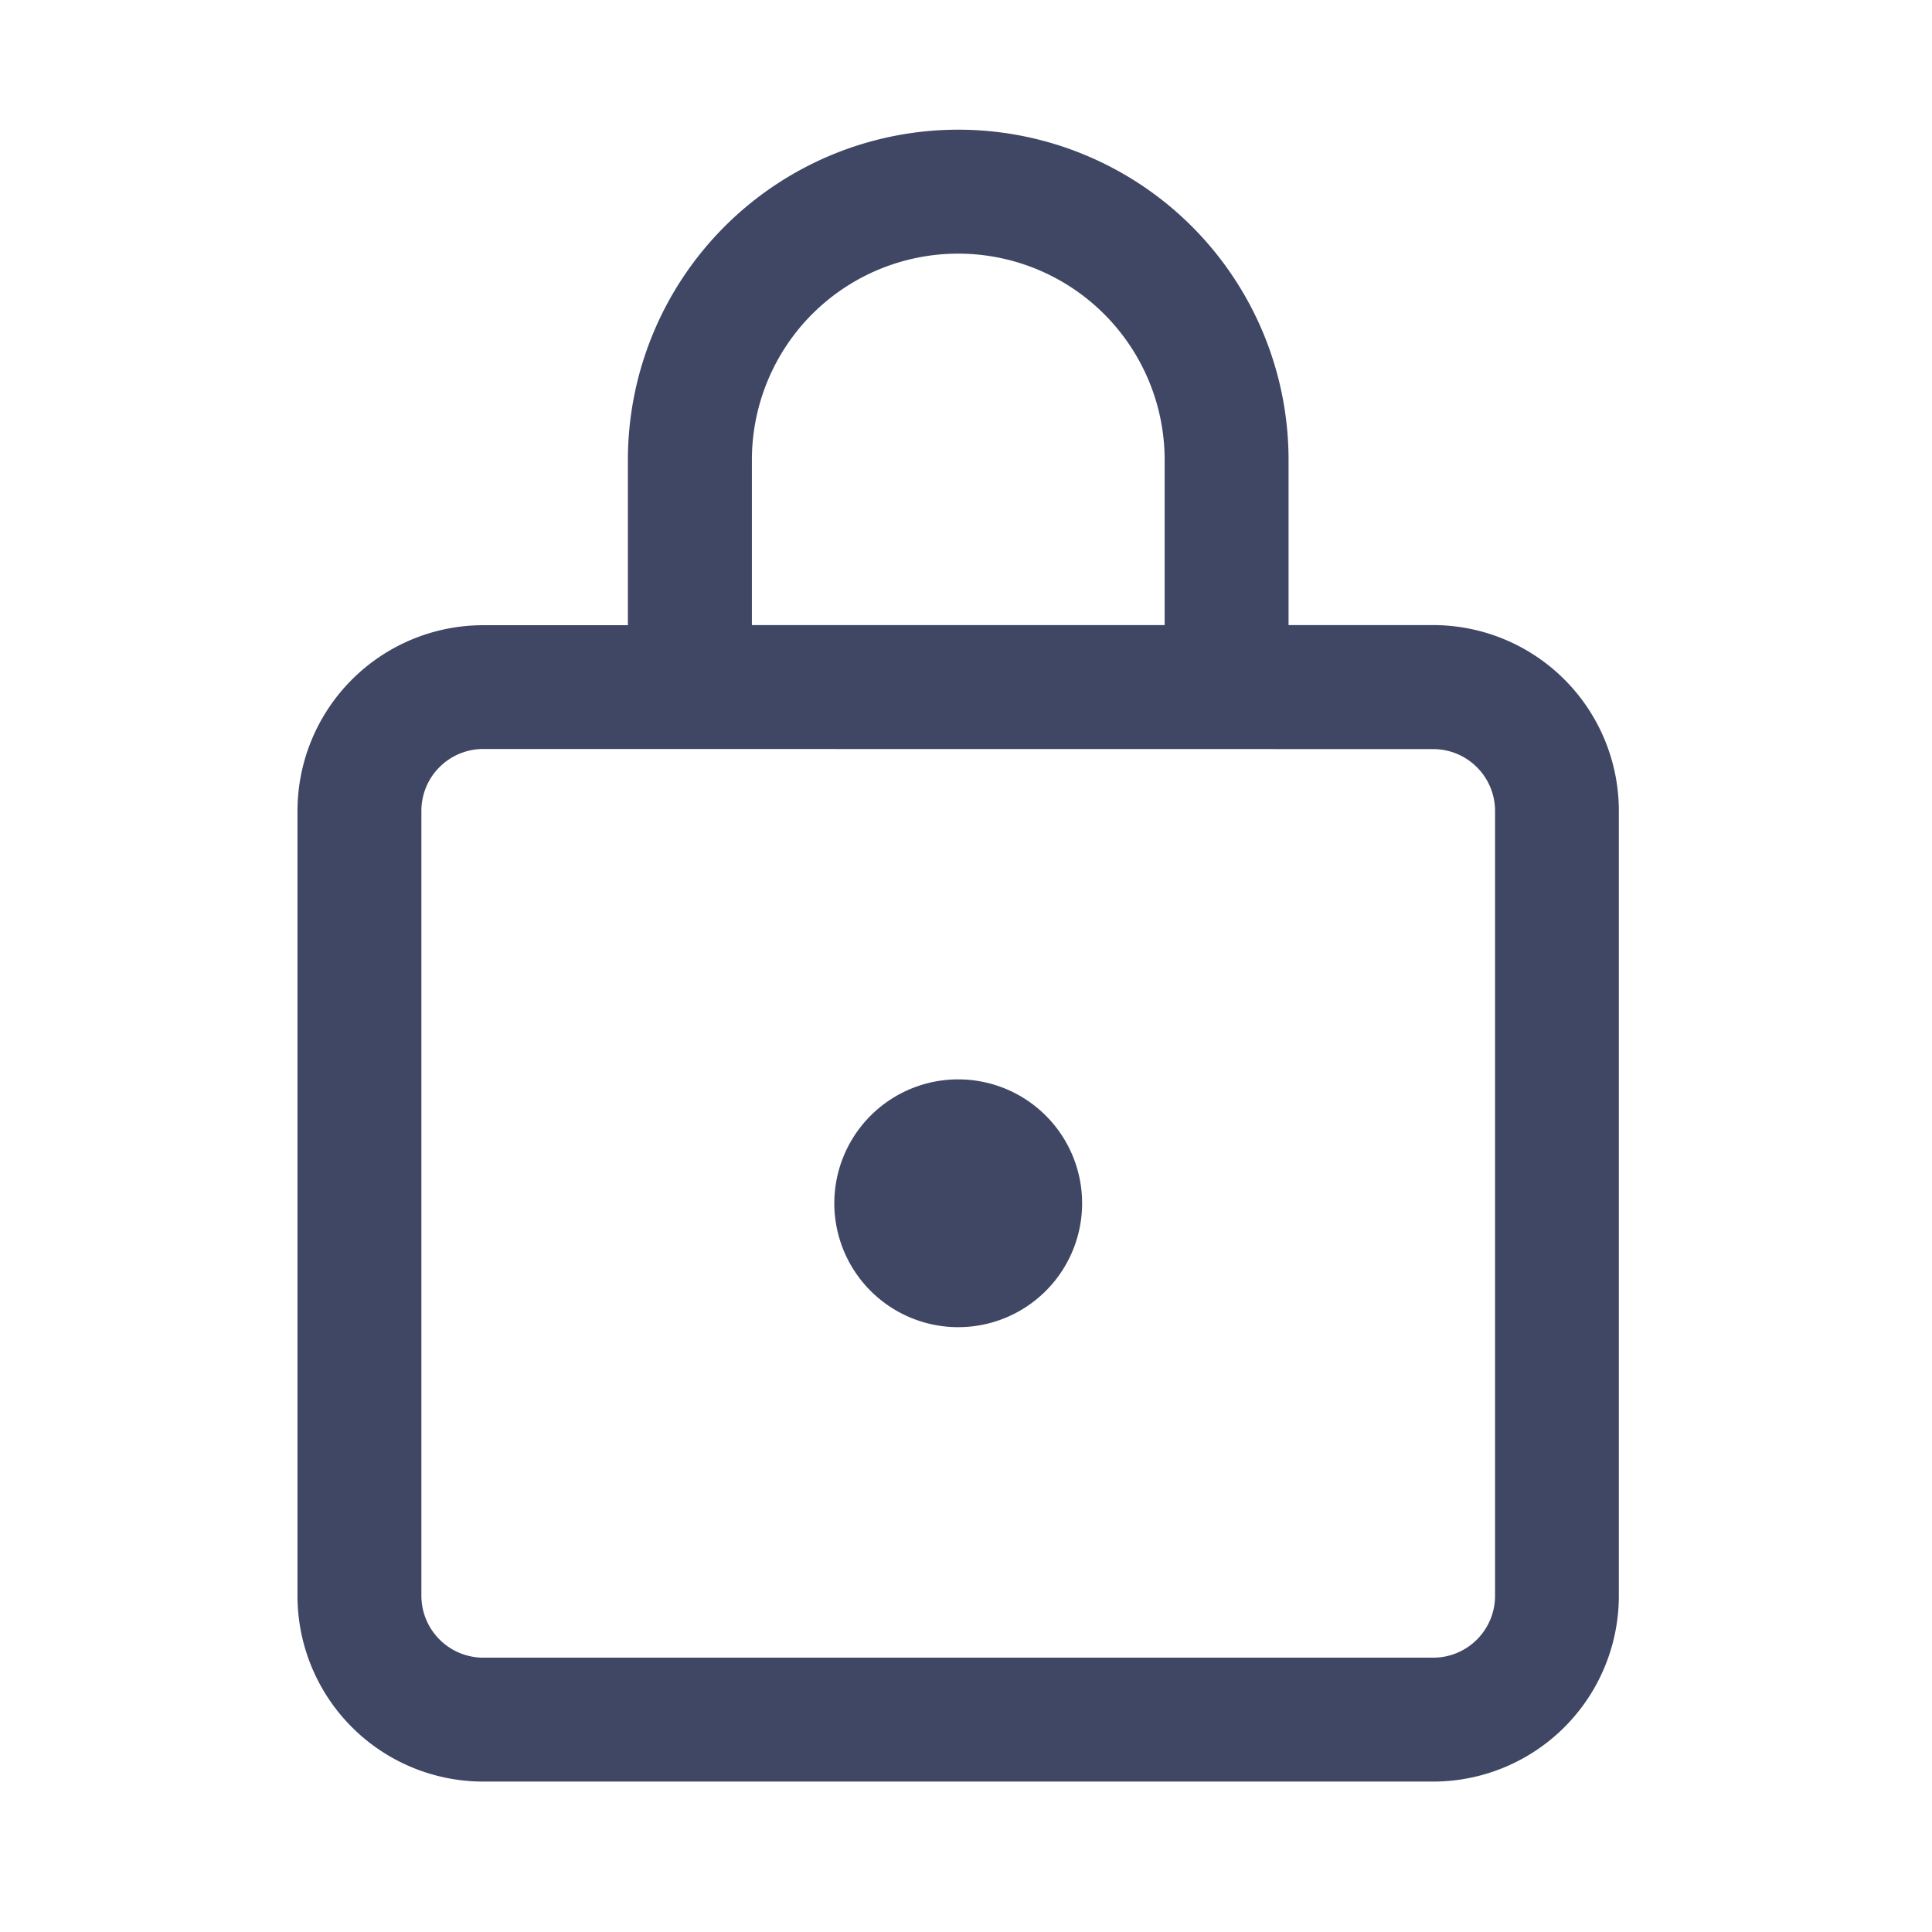 <svg xmlns="http://www.w3.org/2000/svg" xmlns:xlink="http://www.w3.org/1999/xlink" width="17.262" height="17.262" viewBox="0 0 17.262 17.262">
  <defs>
    <clipPath id="clip-path">
      <rect id="fluent:lock-closed-24-regular" width="17.262" height="17.262" transform="translate(0.459 0.497)" fill="none" style="isolation: isolate"/>
    </clipPath>
  </defs>
  <g id="fluent:lock-closed-24-regular-2" data-name="fluent:lock-closed-24-regular" transform="translate(-0.459 -0.497)" clip-path="url(#clip-path)" style="isolation: isolate">
    <rect id="fluent:lock-closed-24-regular-3" data-name="fluent:lock-closed-24-regular" width="17.262" height="17.262" transform="translate(0.459 0.497)" fill="none" style="isolation: isolate"/>
    <g id="Group" transform="translate(3.117 1.655)" style="isolation: isolate">
      <path id="Vector" d="M7.99.864a2.951,2.951,0,0,1,.865,2.087V4.427h1.291a1.66,1.66,0,0,1,1.66,1.66V13.1a1.66,1.66,0,0,1-1.66,1.66H1.66A1.66,1.66,0,0,1,0,13.1V6.088a1.66,1.66,0,0,1,1.66-1.66H2.952V2.952A2.952,2.952,0,0,1,7.99.864ZM1.66,5.534a.553.553,0,0,0-.553.553V13.1a.554.554,0,0,0,.553.553h8.486A.553.553,0,0,0,10.7,13.1V6.088a.553.553,0,0,0-.553-.553ZM6.686,8.81A1.107,1.107,0,1,1,5.9,8.486,1.107,1.107,0,0,1,6.686,8.81ZM4.6,1.647a1.845,1.845,0,0,0-.54,1.3V4.427H7.748V2.952A1.845,1.845,0,0,0,4.6,1.647Z" fill="#3f4765" style="isolation: isolate"/>
    </g>
  </g>
</svg>
